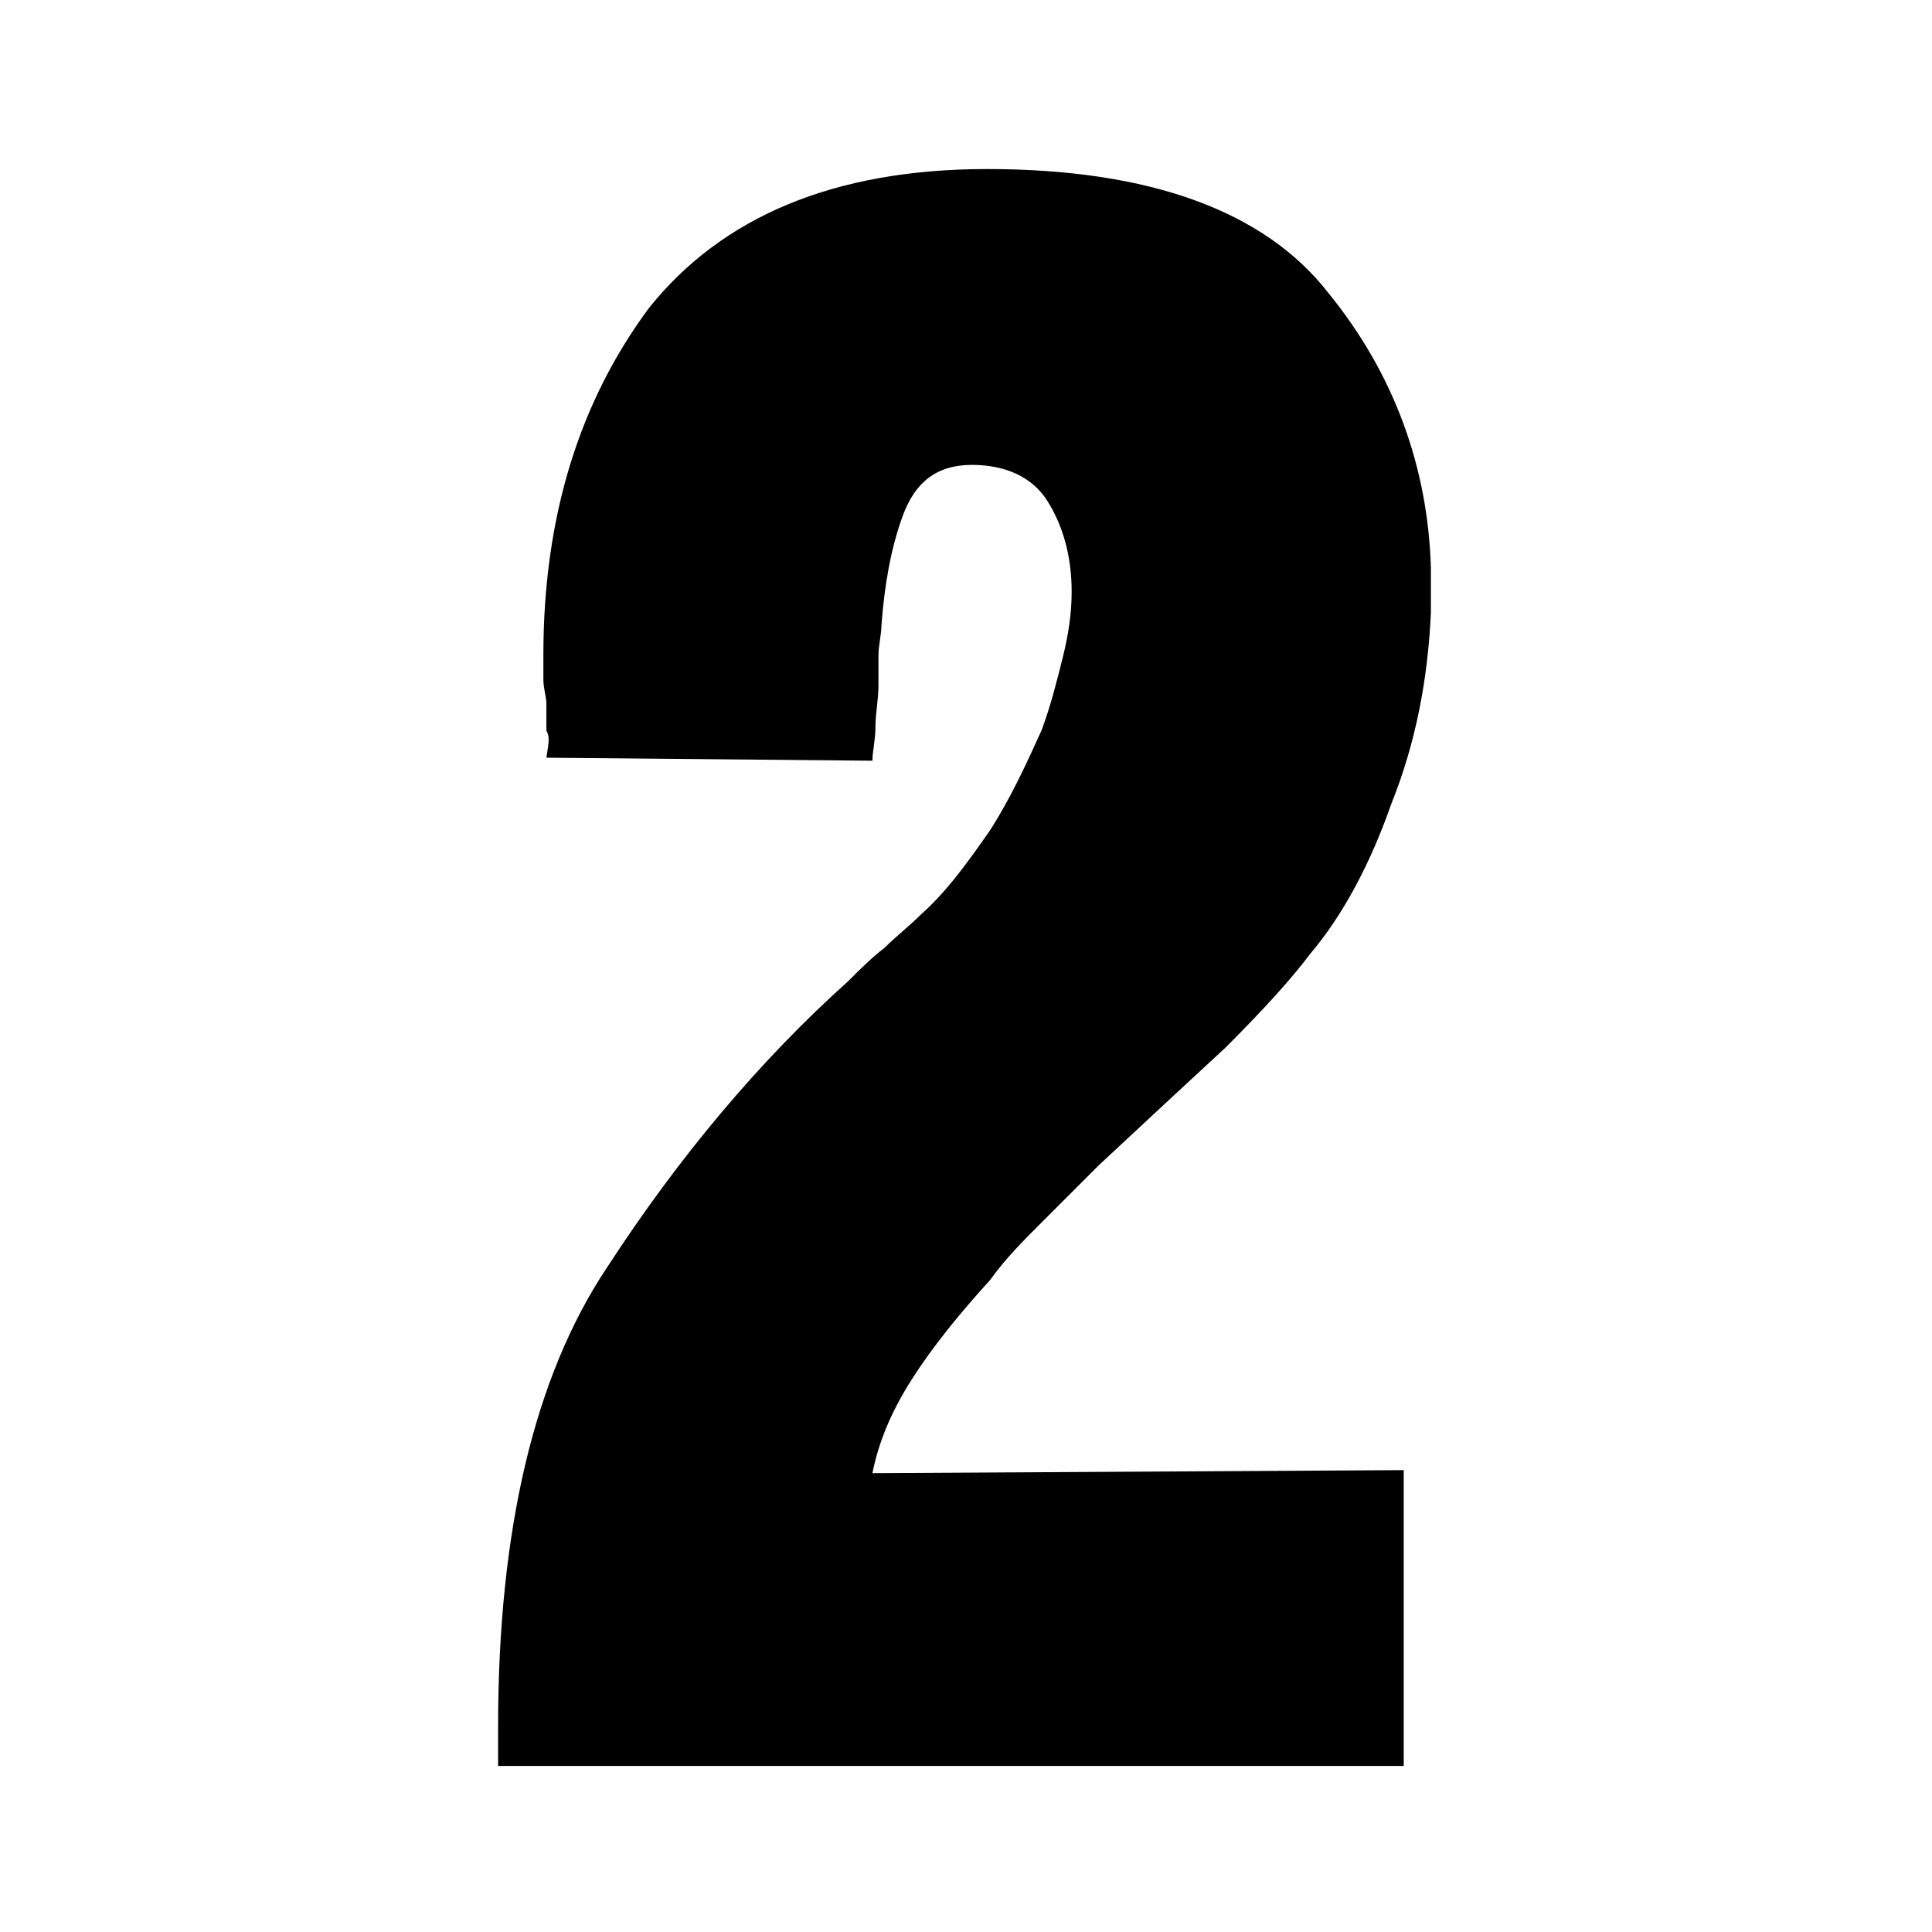 <?xml version="1.0" encoding="utf-8"?>
<!-- Generator: Adobe Illustrator 19.0.0, SVG Export Plug-In . SVG Version: 6.00 Build 0)  -->
<svg version="1.1" id="图层_1" xmlns="http://www.w3.org/2000/svg" xmlns:xlink="http://www.w3.org/1999/xlink" x="0px" y="0px"
	 viewBox="0 0 64 64" style="enable-background:new 0 0 64 64;" xml:space="preserve">
<g id="XMLID_1_">
	<path id="XMLID_3_" d="M18.1,24.2c0-0.2,0-0.4,0-0.6c0-0.1,0-0.2,0-0.2c0,0,0-0.1,0-0.1c0-0.2-0.1-0.5-0.1-0.8c0-0.3,0-0.5,0-0.8
		c0-4.6,1.2-8.4,3.5-11.5c2.4-3,6.1-4.6,11.2-4.6c5.4,0,9.2,1.4,11.3,4.1c2.2,2.7,3.3,5.8,3.4,9.1c0,0.1,0,0.2,0,0.3
		c0,0.1,0,0.2,0,0.3c0,0.1,0,0.3,0,0.4s0,0.3,0,0.5c-0.1,2.2-0.5,4.3-1.3,6.3c-0.7,2-1.6,3.7-2.7,5c-0.6,0.8-1.5,1.8-2.8,3.1
		c-1.3,1.2-2.7,2.5-4.2,3.9c-0.6,0.6-1.2,1.2-1.9,1.9c-0.6,0.6-1.2,1.2-1.7,1.9c-1,1.1-1.9,2.2-2.6,3.3c-0.7,1.1-1.1,2.1-1.3,3.1
		l17.6-0.1v9.8h-30c0,0,0-0.1,0-0.3c0-0.1,0-0.3,0-0.4c0-0.1,0-0.2,0-0.3c0-0.1,0-0.2,0-0.3c0-6.5,1.2-11.6,3.6-15.2
		c2.4-3.7,5.1-6.9,8-9.5c0.4-0.4,0.8-0.8,1.2-1.1c0.4-0.4,0.8-0.7,1.2-1.1c0.9-0.8,1.6-1.8,2.3-2.8c0.7-1.1,1.2-2.2,1.7-3.3
		c0.3-0.8,0.5-1.6,0.7-2.4c0.2-0.8,0.3-1.5,0.3-2.2c0-1.2-0.3-2.2-0.8-3c-0.5-0.8-1.4-1.2-2.5-1.2c-1.2,0-1.9,0.6-2.3,1.7
		c-0.4,1.1-0.6,2.3-0.7,3.6c0,0.3-0.1,0.7-0.1,1c0,0.3,0,0.7,0,1c0,0.5-0.1,0.9-0.1,1.4c0,0.4-0.1,0.8-0.1,1.1l-10.8-0.1
		C18.2,24.5,18.2,24.4,18.1,24.2z"/>
</g>
</svg>

